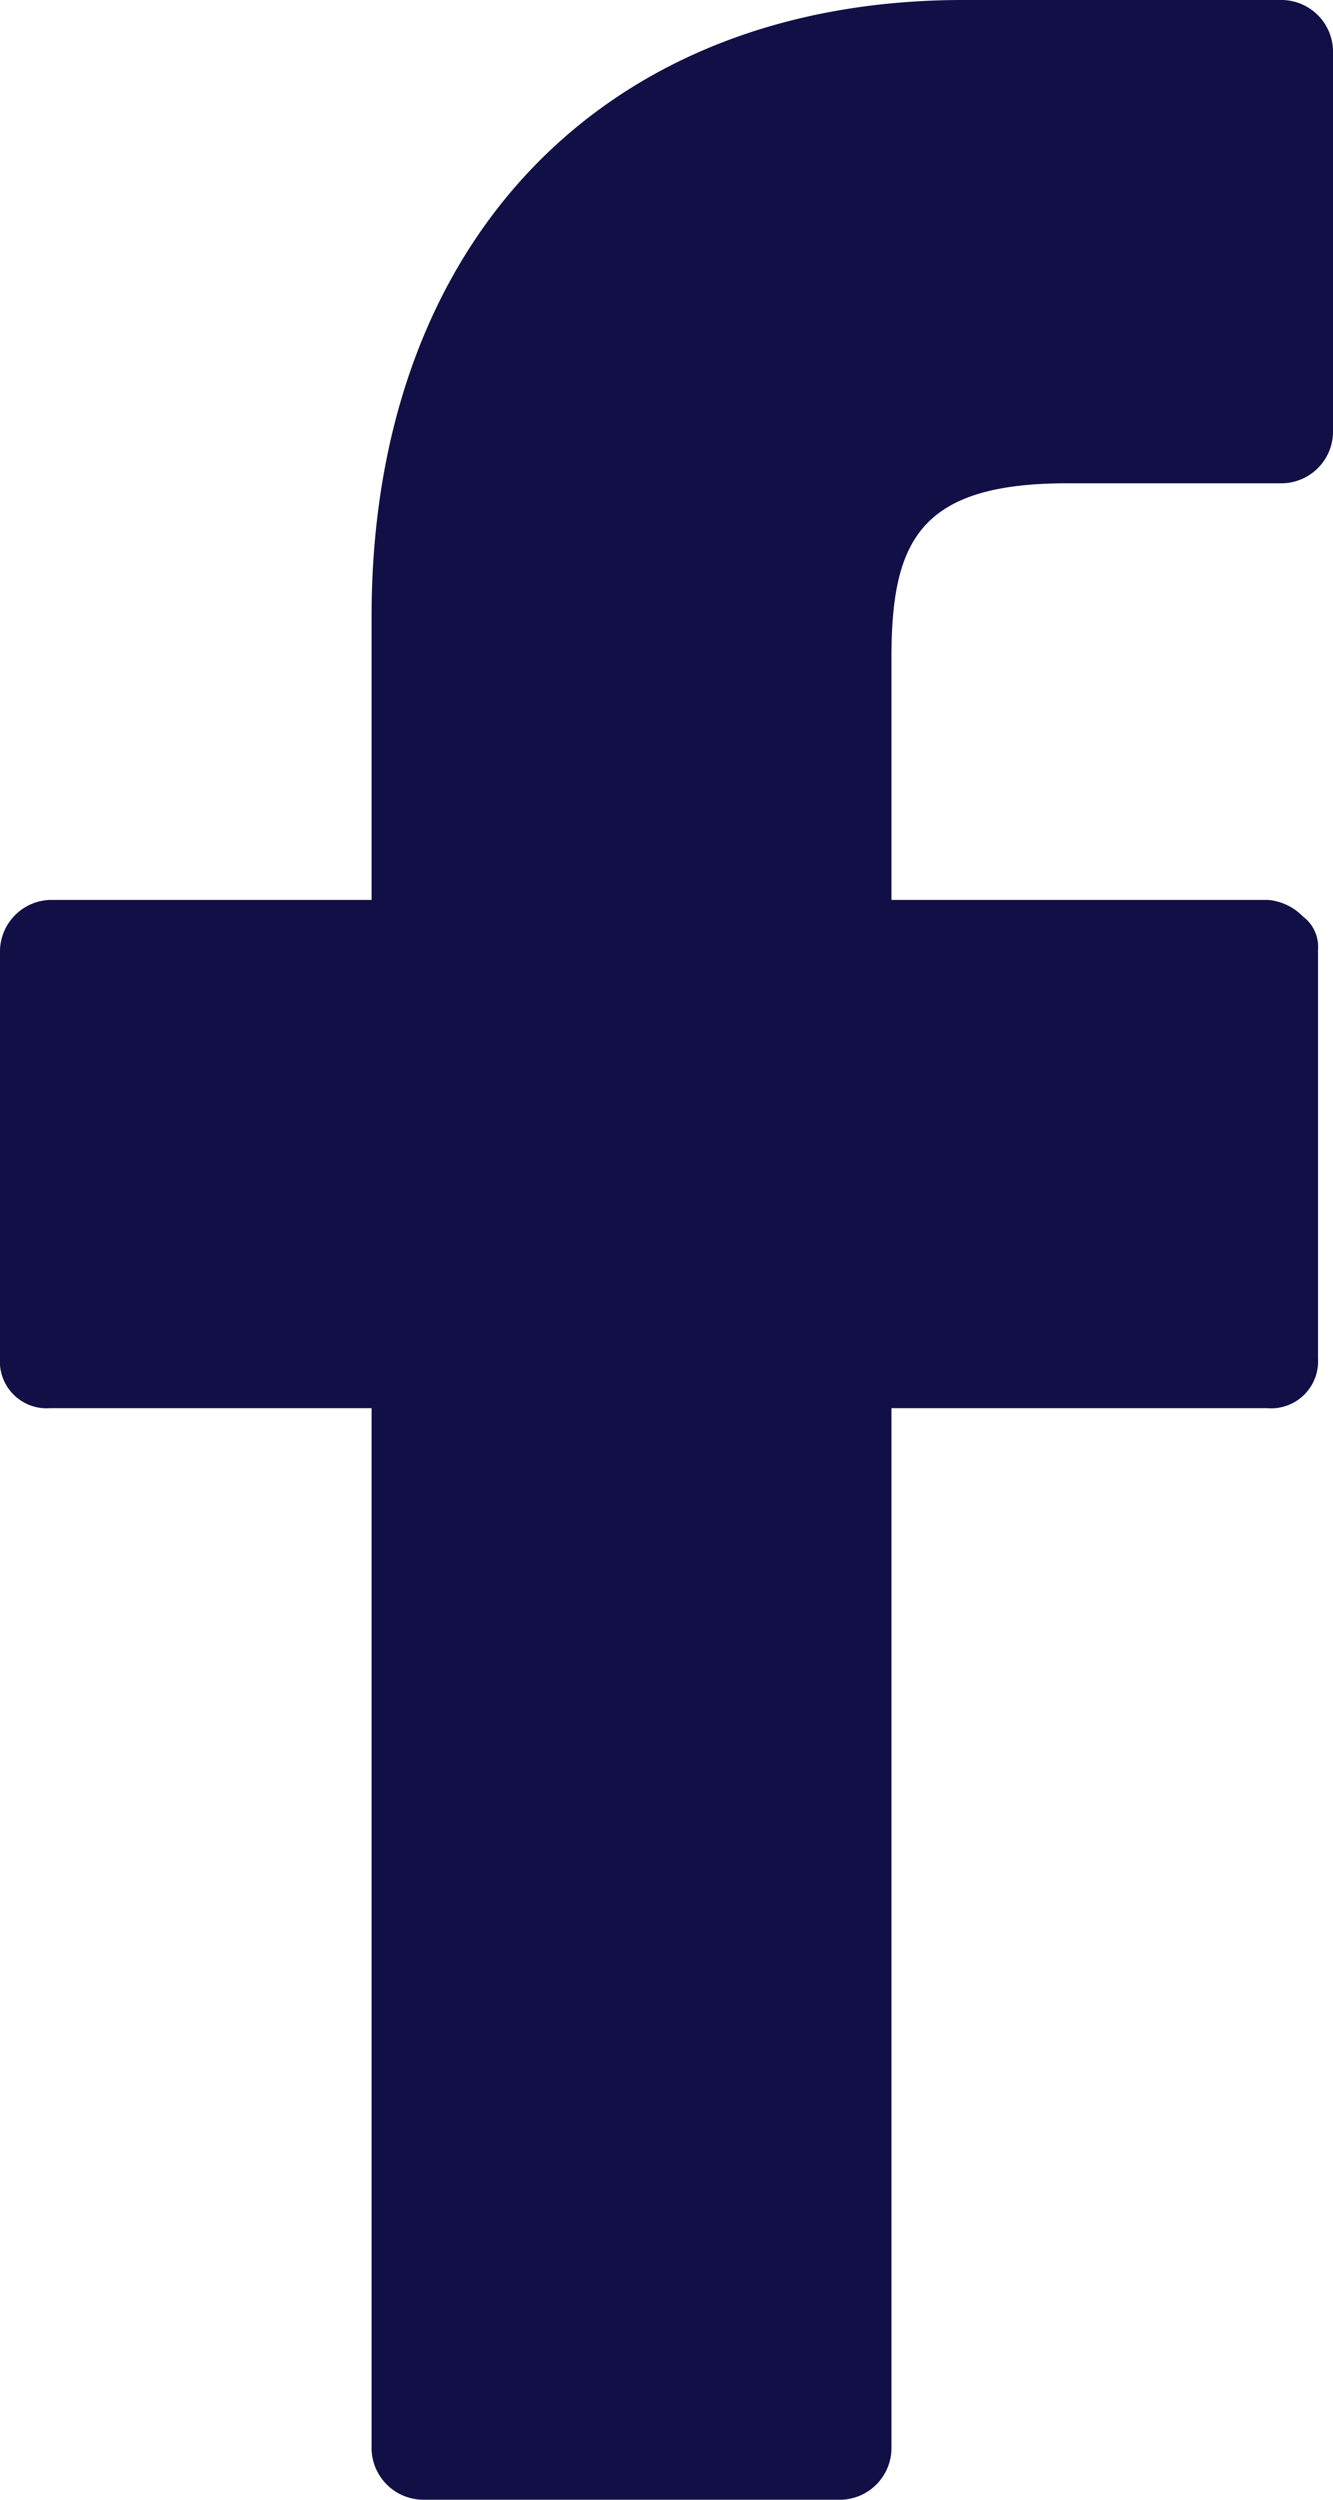 <svg xmlns="http://www.w3.org/2000/svg" width="11.2" height="21" viewBox="0 0 16 30">
  <defs>
    <style>
      .cls-1 {
        fill: #110f46;
        fill-rule: evenodd;
      }
    </style>
  </defs>
  <path id="f" class="cls-1" d="M2246.4,13660h-3.84c-4.31,0-7.1,2.9-7.1,7.4v3.4h-3.86a0.622,0.622,0,0,0-.6.6v4.9a0.561,0.561,0,0,0,.6.6h3.86v12.5a0.624,0.624,0,0,0,.61.6h5.03a0.622,0.622,0,0,0,.6-0.6v-12.5h4.51a0.564,0.564,0,0,0,.61-0.6v-4.9a0.453,0.453,0,0,0-.18-0.4,0.666,0.666,0,0,0-.42-0.2h-4.52v-2.9c0-1.4.33-2.1,2.11-2.1h2.59a0.622,0.622,0,0,0,.6-0.6v-4.6A0.622,0.622,0,0,0,2246.4,13660Z" transform="translate(-2231 -13660)"/>
</svg>
